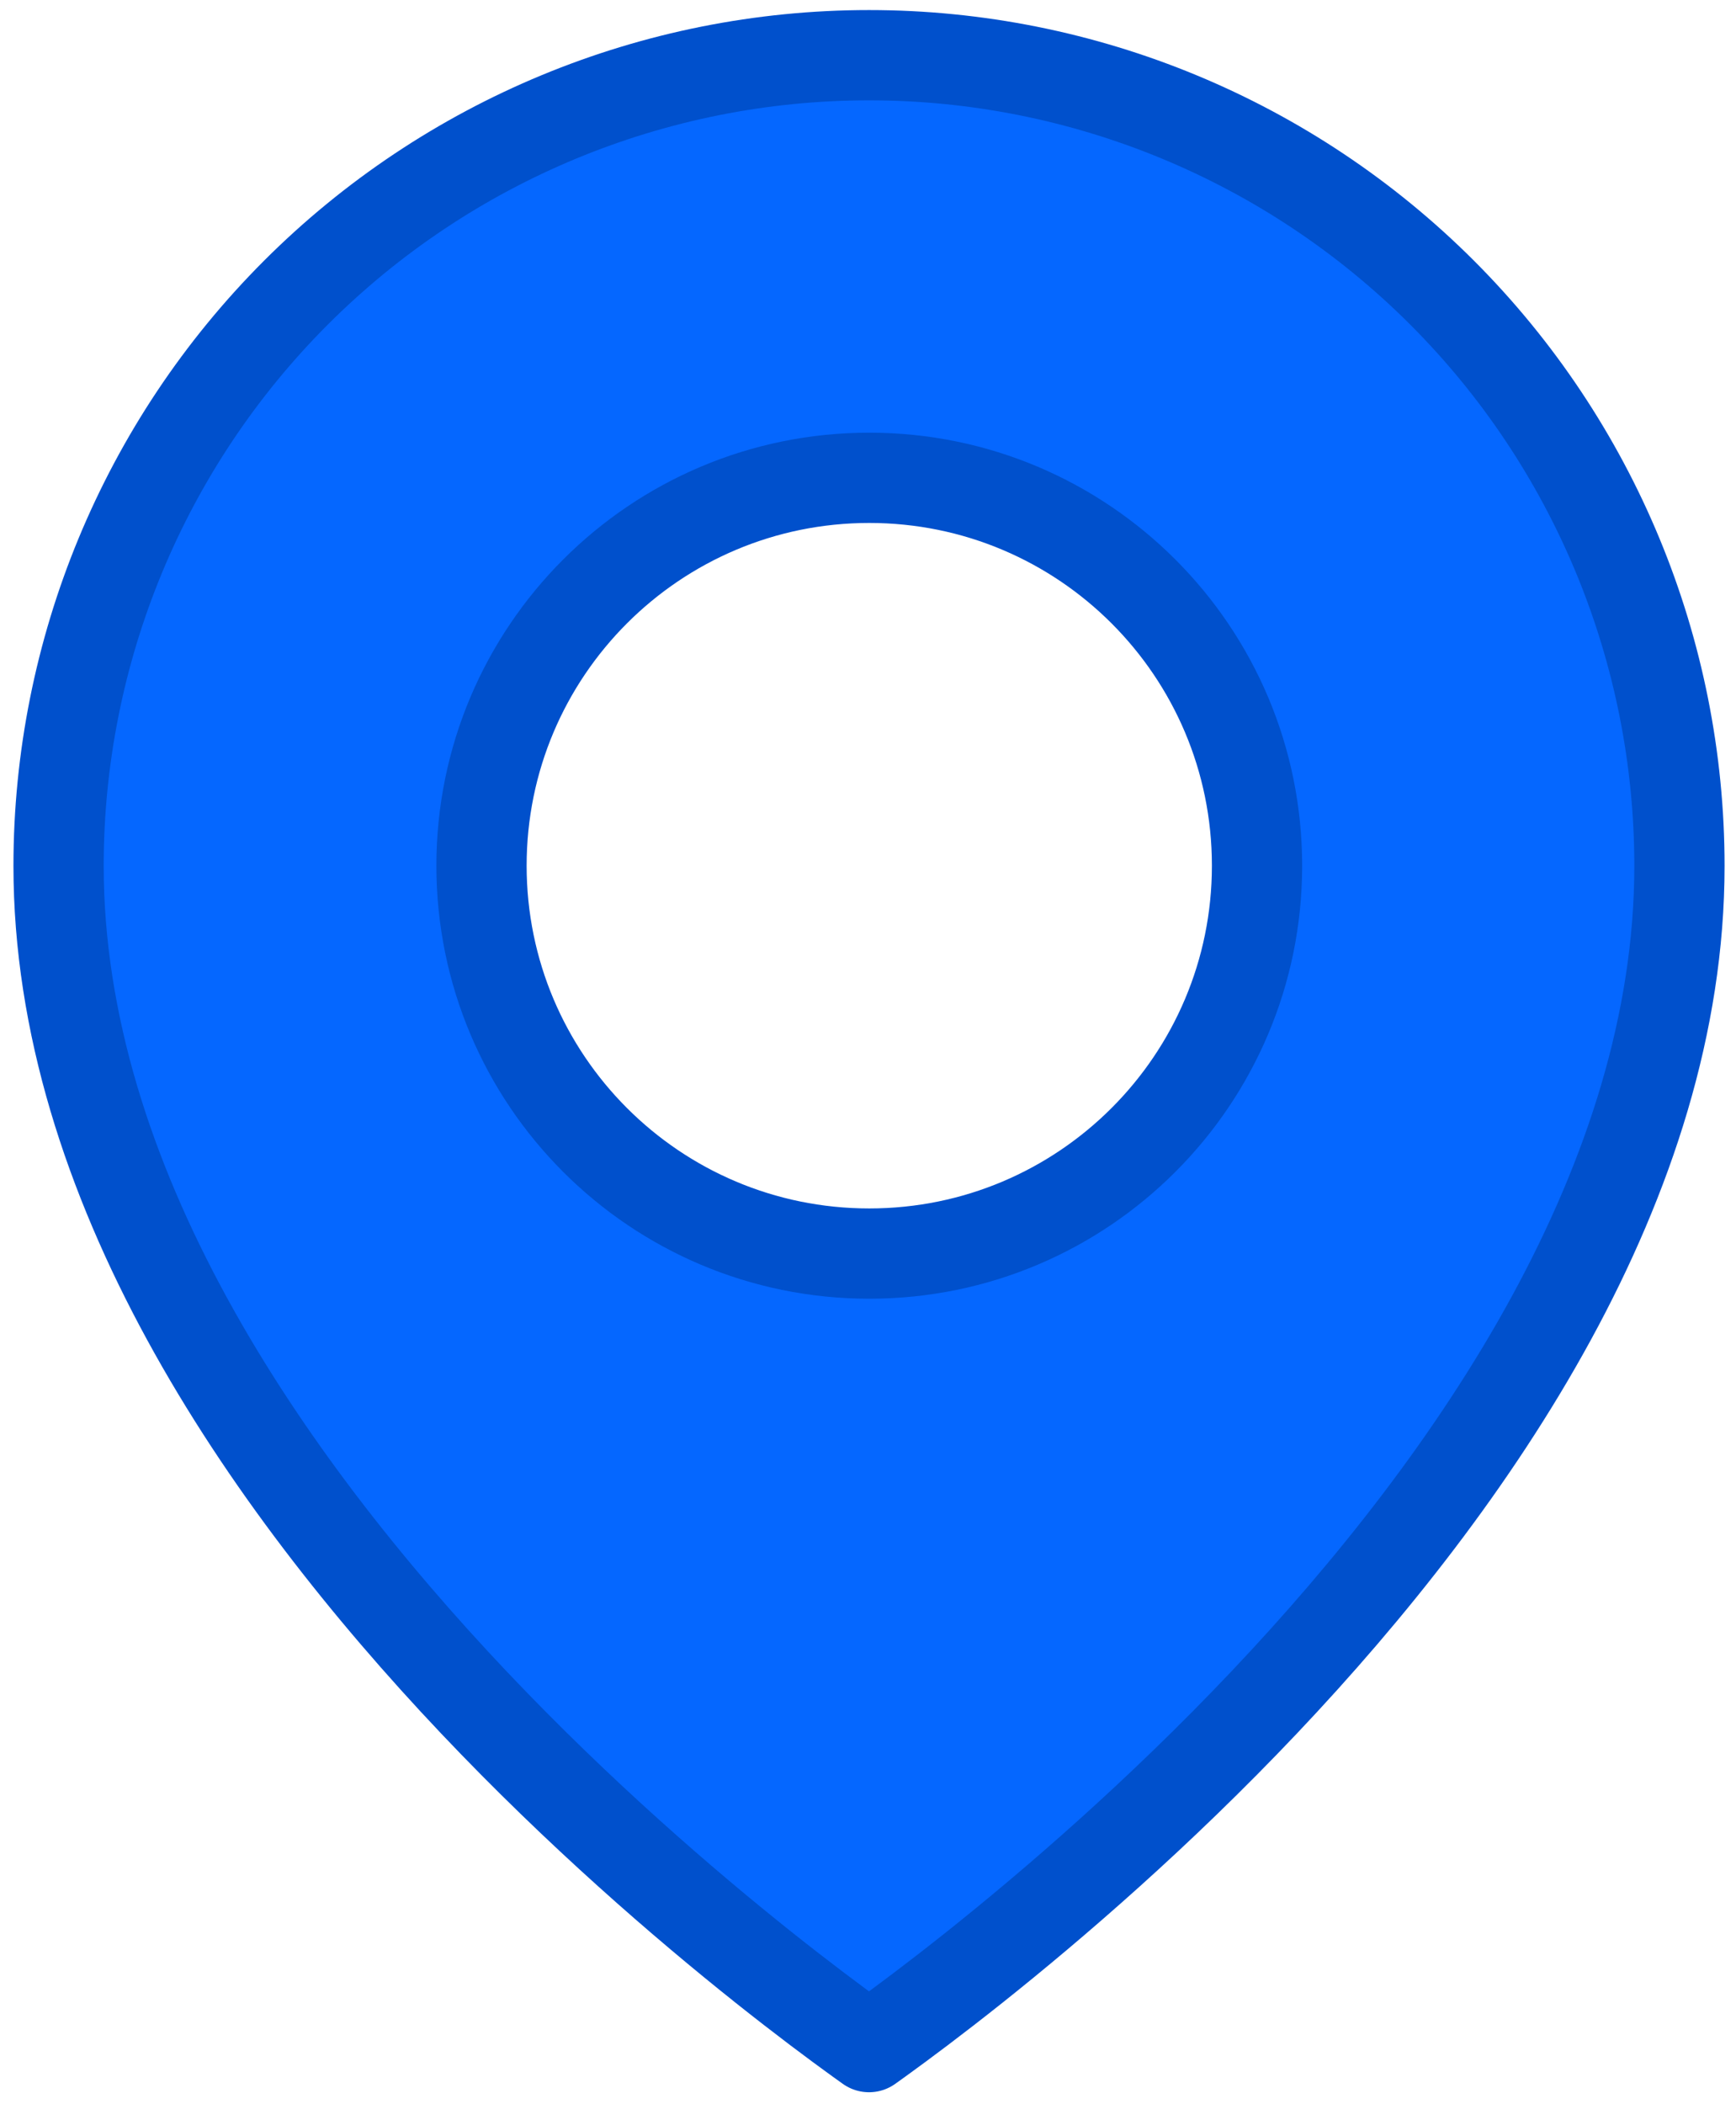 <svg width="85" height="103" viewBox="0 0 85 103" fill="none" xmlns="http://www.w3.org/2000/svg">
<path d="M43.056 99.838C42.874 99.969 42.705 100.091 42.55 100.201C42.394 100.091 42.225 99.969 42.043 99.838C40.922 99.029 39.314 97.831 37.38 96.292C33.51 93.21 28.355 88.77 23.208 83.337C12.823 72.375 2.868 57.786 2.868 42.383C2.868 31.859 7.049 21.766 14.49 14.324C21.932 6.883 32.025 2.702 42.55 2.702C53.074 2.702 63.167 6.883 70.609 14.324C78.05 21.766 82.231 31.859 82.231 42.383C82.231 57.786 72.276 72.375 61.891 83.337C56.744 88.77 51.589 93.21 47.719 96.292C45.785 97.831 44.177 99.029 43.056 99.838ZM42.562 61.36C53.048 61.36 61.548 52.86 61.548 42.374C61.548 31.888 53.048 23.388 42.562 23.388C32.076 23.388 23.576 31.888 23.576 42.374C23.576 52.86 32.076 61.36 42.562 61.36Z" fill="#0567FF" stroke="#0050CC" stroke-width="4.419" stroke-linecap="round" stroke-linejoin="round"/>
</svg>
